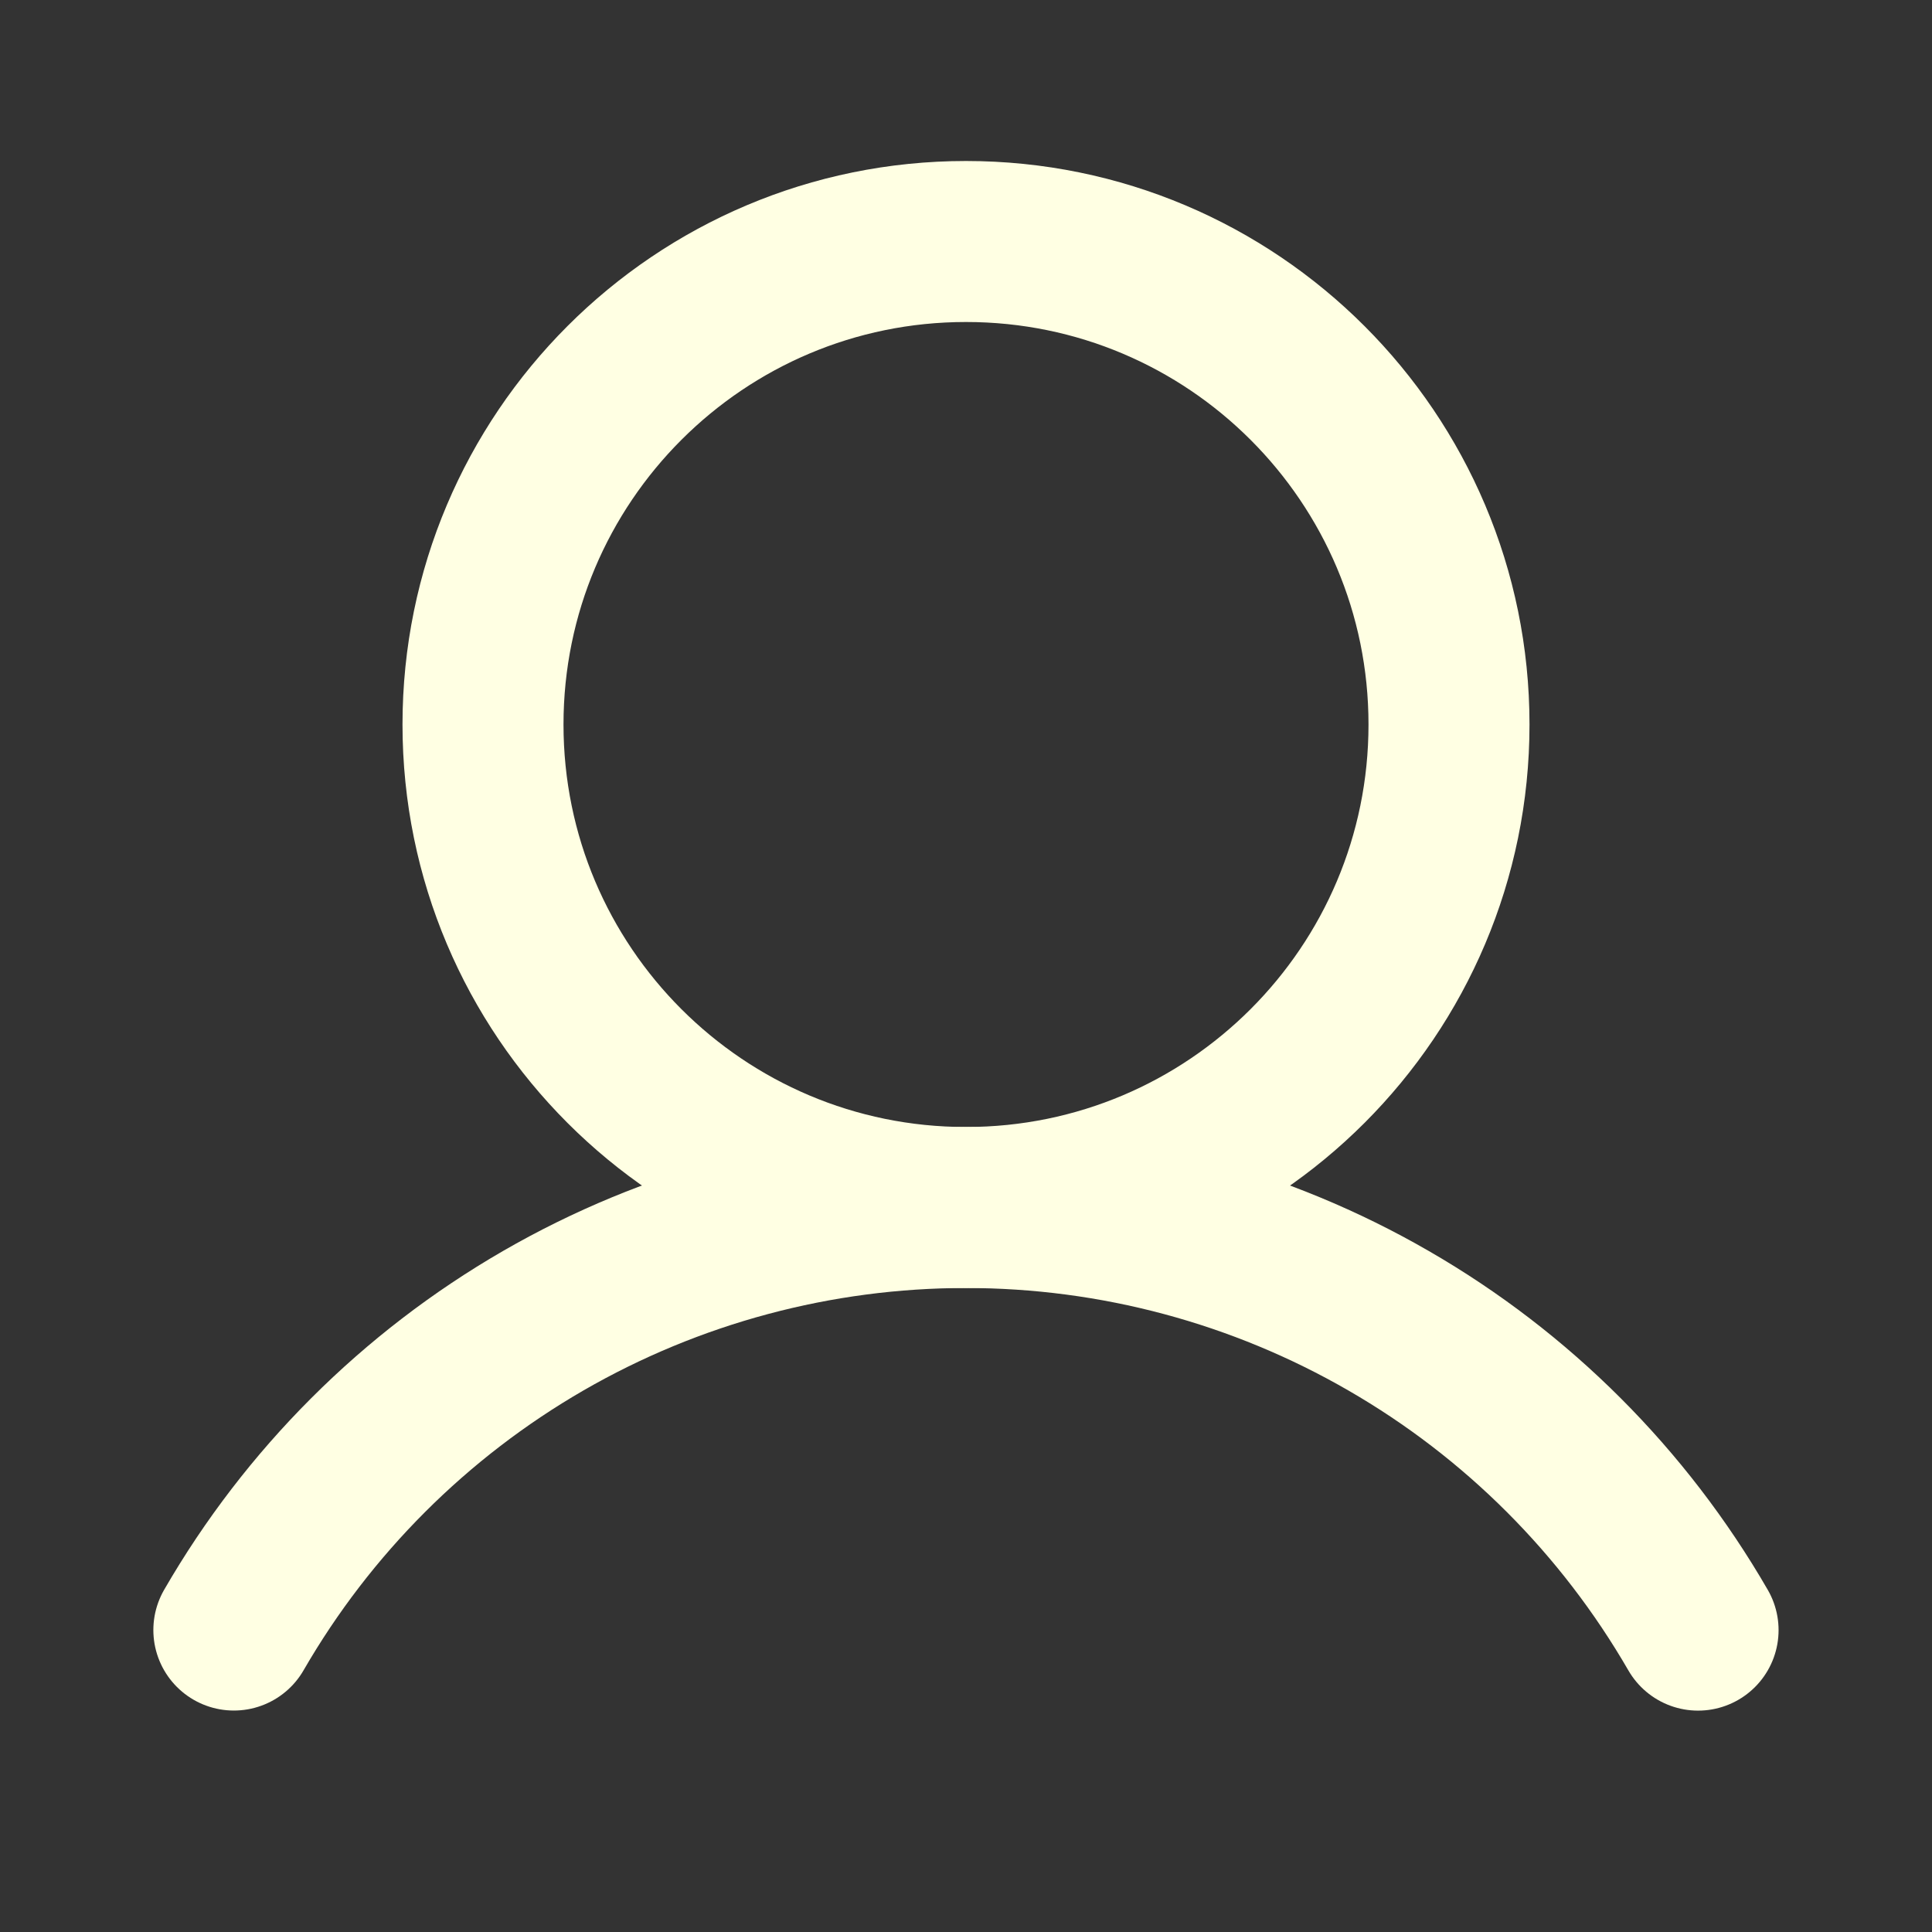 <svg fill="none" height="24" viewBox="0 0 24 24" width="24" xmlns="http://www.w3.org/2000/svg"><rect x="0" y="0" width="24" height="24" fill="#333333" stroke="none"/><g stroke="#ffffe3" stroke-width="2"><path d="m12 15c3.314 0 6-2.686 6-6 0-3.314-2.686-6-6-6-3.314 0-6 2.686-6 6 0 3.314 2.686 6 6 6z" stroke-miterlimit="10"/><path d="m2.905 20.249c.922-1.596 2.248-2.921 3.844-3.843 1.596-.921 3.407-1.406 5.251-1.406 1.843 0 3.654.485 5.25 1.407 1.597.921 2.922 2.247 3.844 3.843" stroke-linecap="round" stroke-linejoin="round"/></g></svg>